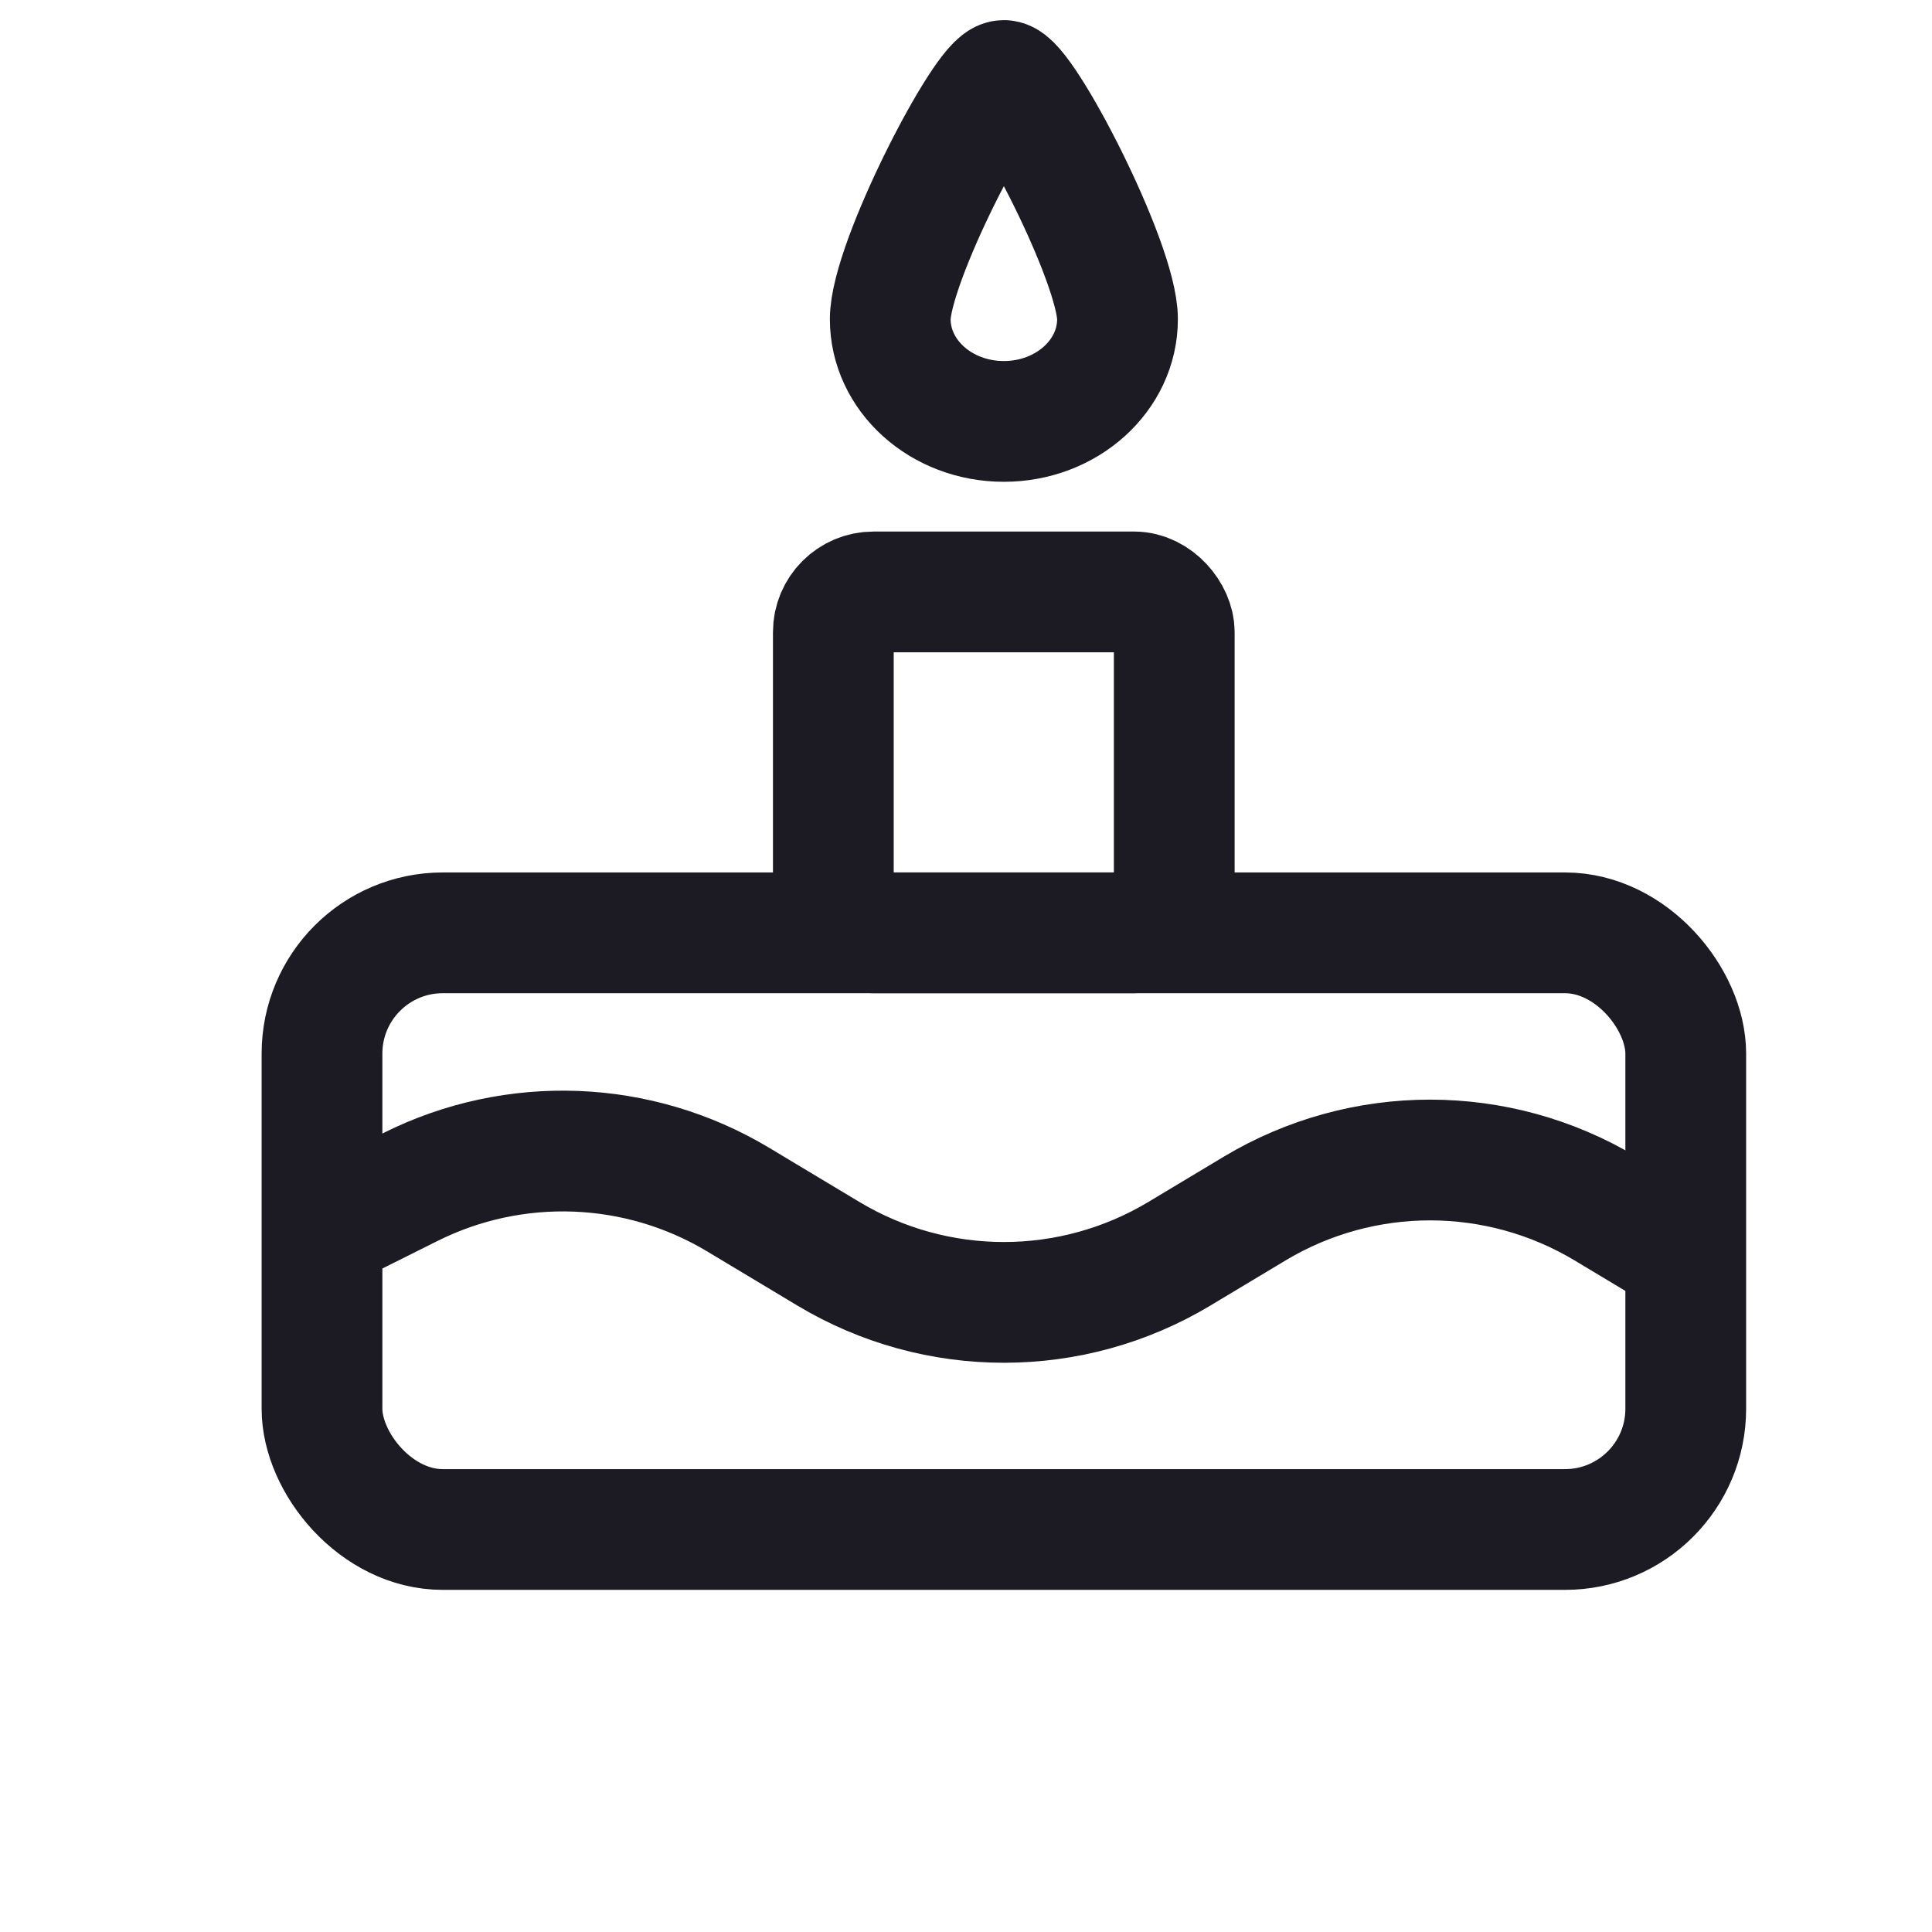 <svg width="24" height="24" viewBox="0 0 24 24" fill="none" xmlns="http://www.w3.org/2000/svg">
<rect x="4" y="11.588" width="16.941" height="7.412" rx="1.5" stroke="#1C1A22" stroke-width="1.5"/>
<rect x="10.352" y="7.353" width="4.235" height="4.235" rx="0.5" stroke="#1C1A22" stroke-width="1.5"/>
<path d="M13.882 3.965C13.882 4.666 13.25 5.235 12.47 5.235C11.691 5.235 11.059 4.666 11.059 3.965C11.059 3.263 12.235 1 12.47 1C12.706 1 13.882 3.263 13.882 3.965Z" stroke="#1C1A22" stroke-width="1.5"/>
<path d="M20.88 15.575L19.944 15.013C18.602 14.209 16.927 14.209 15.586 15.013L14.65 15.575C13.308 16.38 11.633 16.38 10.291 15.575L9.17 14.902C7.928 14.157 6.392 14.098 5.097 14.746L4 15.294" stroke="#1C1A22" stroke-width="1.5"/>
</svg>

